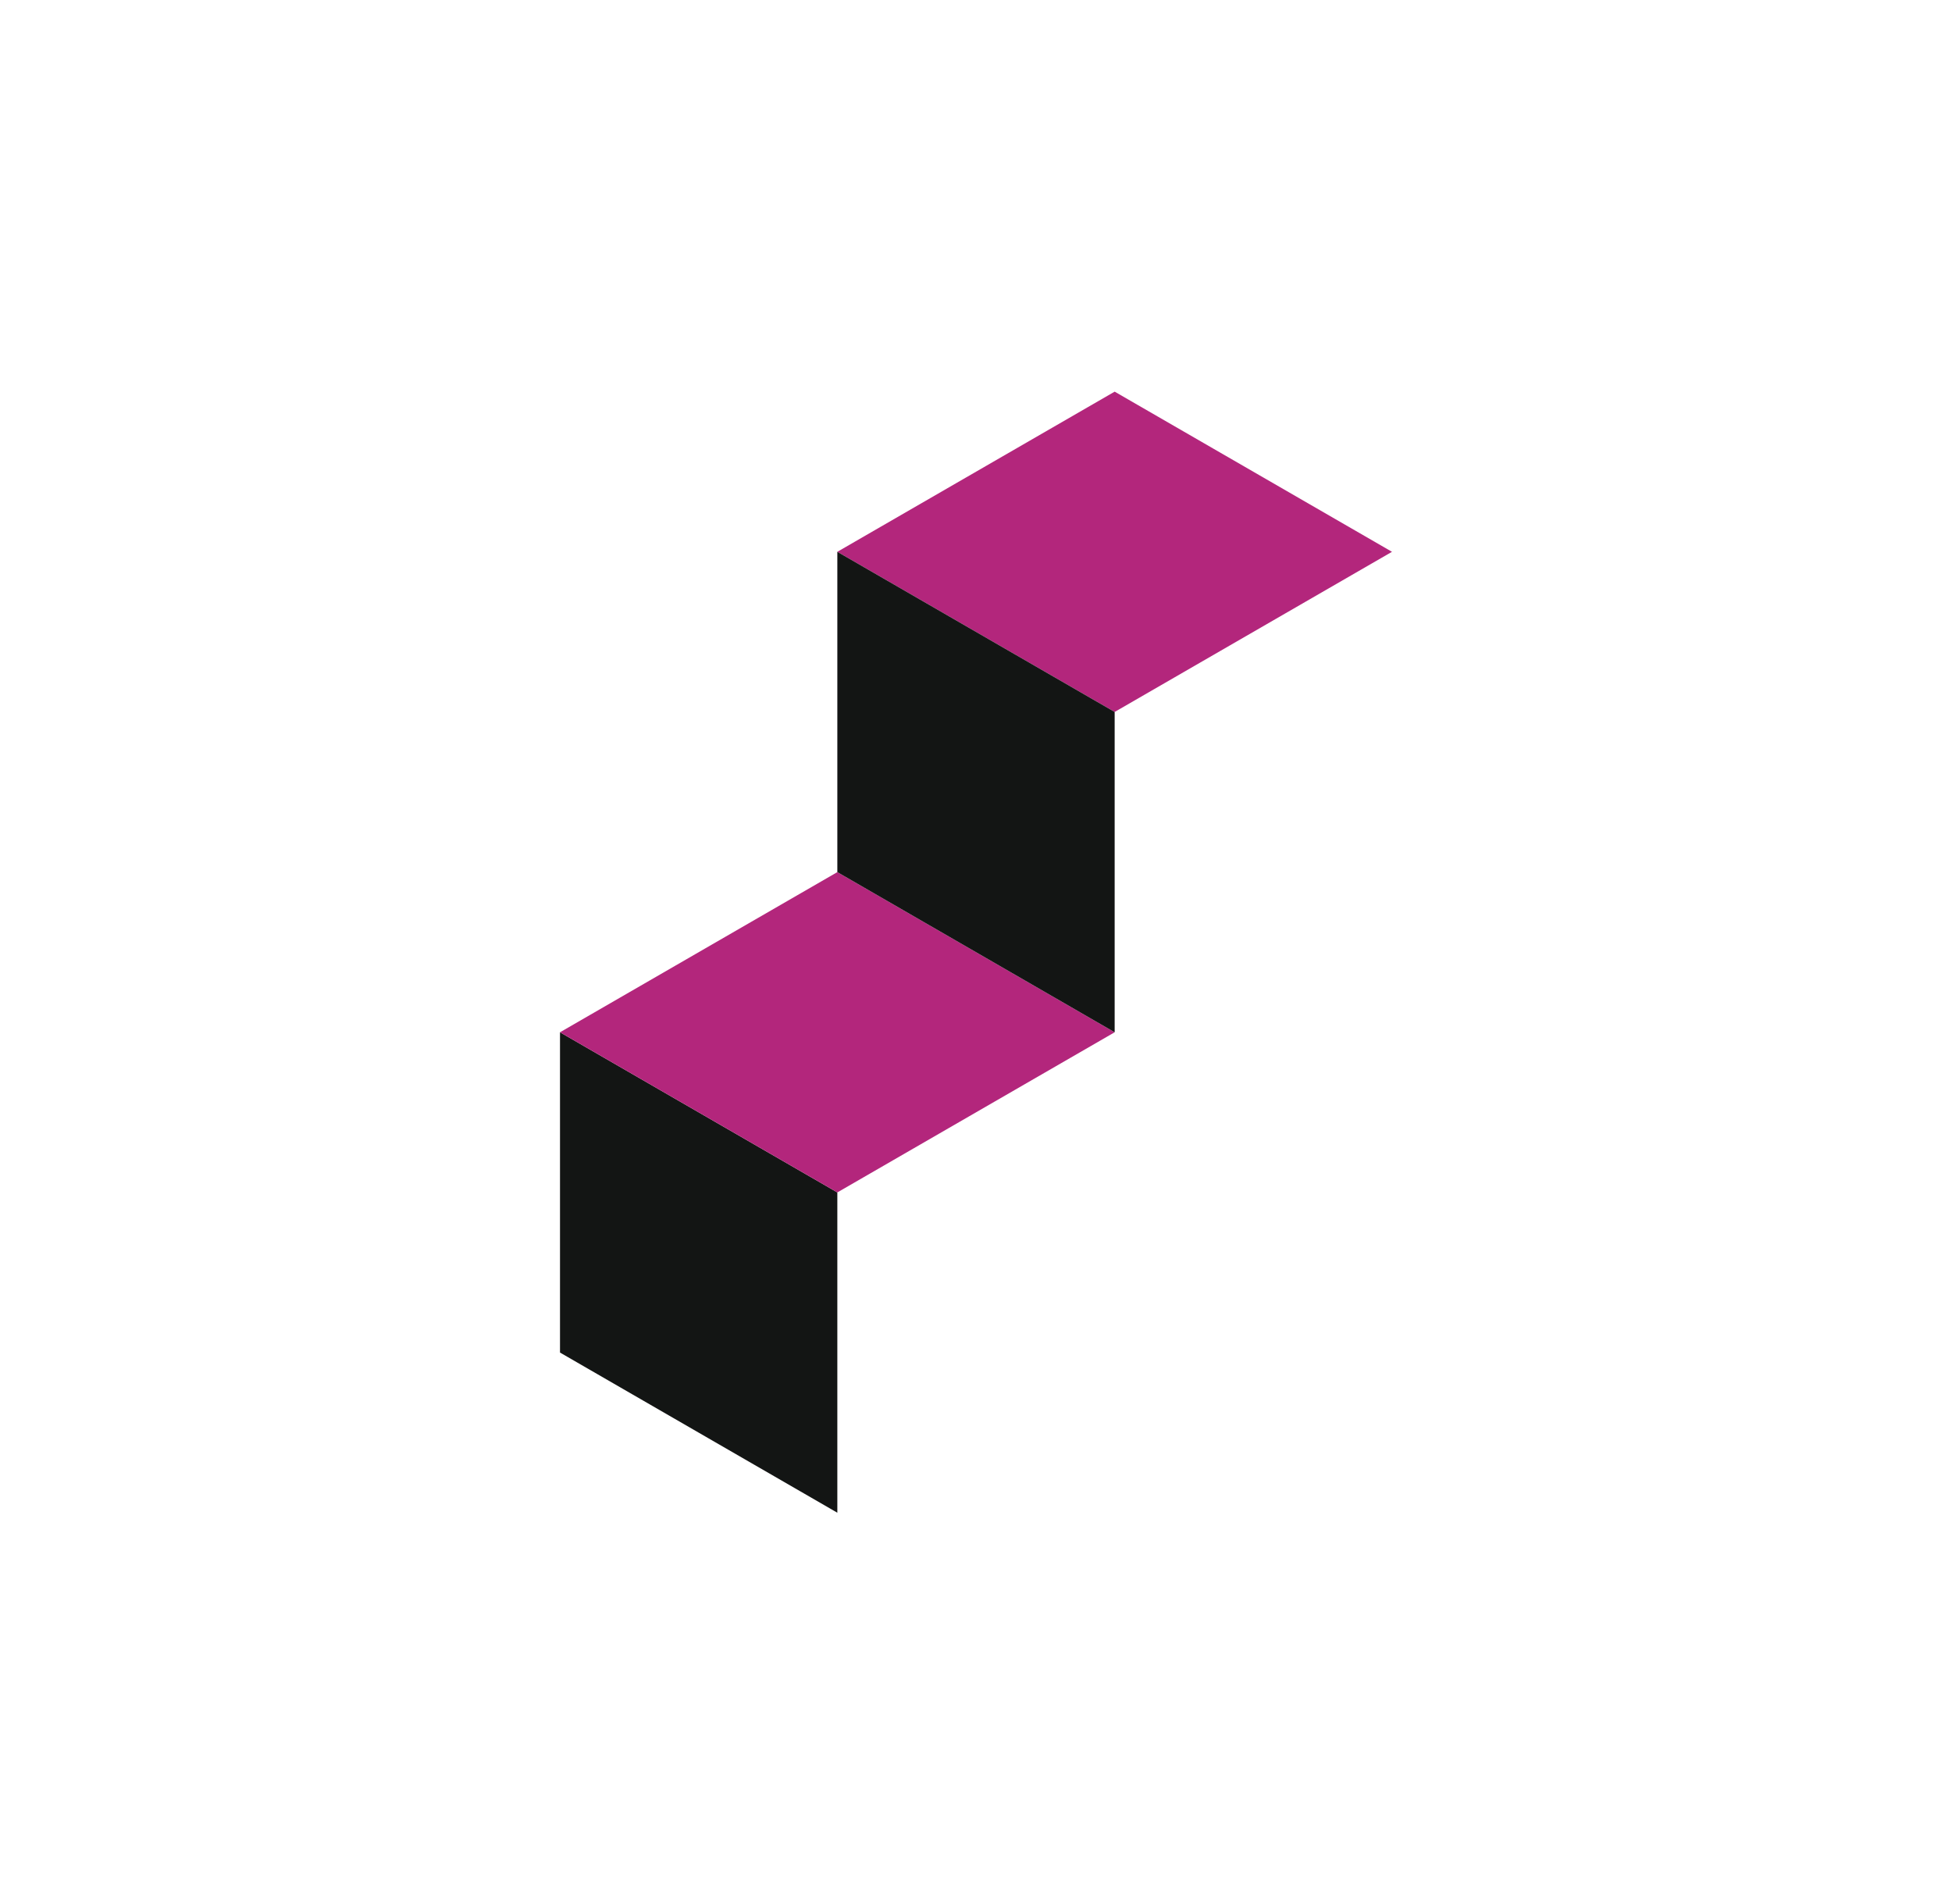 <svg xmlns="http://www.w3.org/2000/svg" width="373.8" height="364.6" style="background-color:#ffffff"><path fill="#b3267c" d="M266.561 105.645l-53.107-30.662-53.107 30.662 53.107 30.662z" /><path fill="#131514" d="M107.239 197.635v61.319l53.107 30.662v-61.319z" /><path fill="#b3267c" d="M160.346 166.972l-53.107 30.662 53.107 30.662 53.107-30.662z" /><path fill="#131514" d="M213.453 197.632l-53.107-30.662v-61.323l53.107 30.662z" /></svg>
